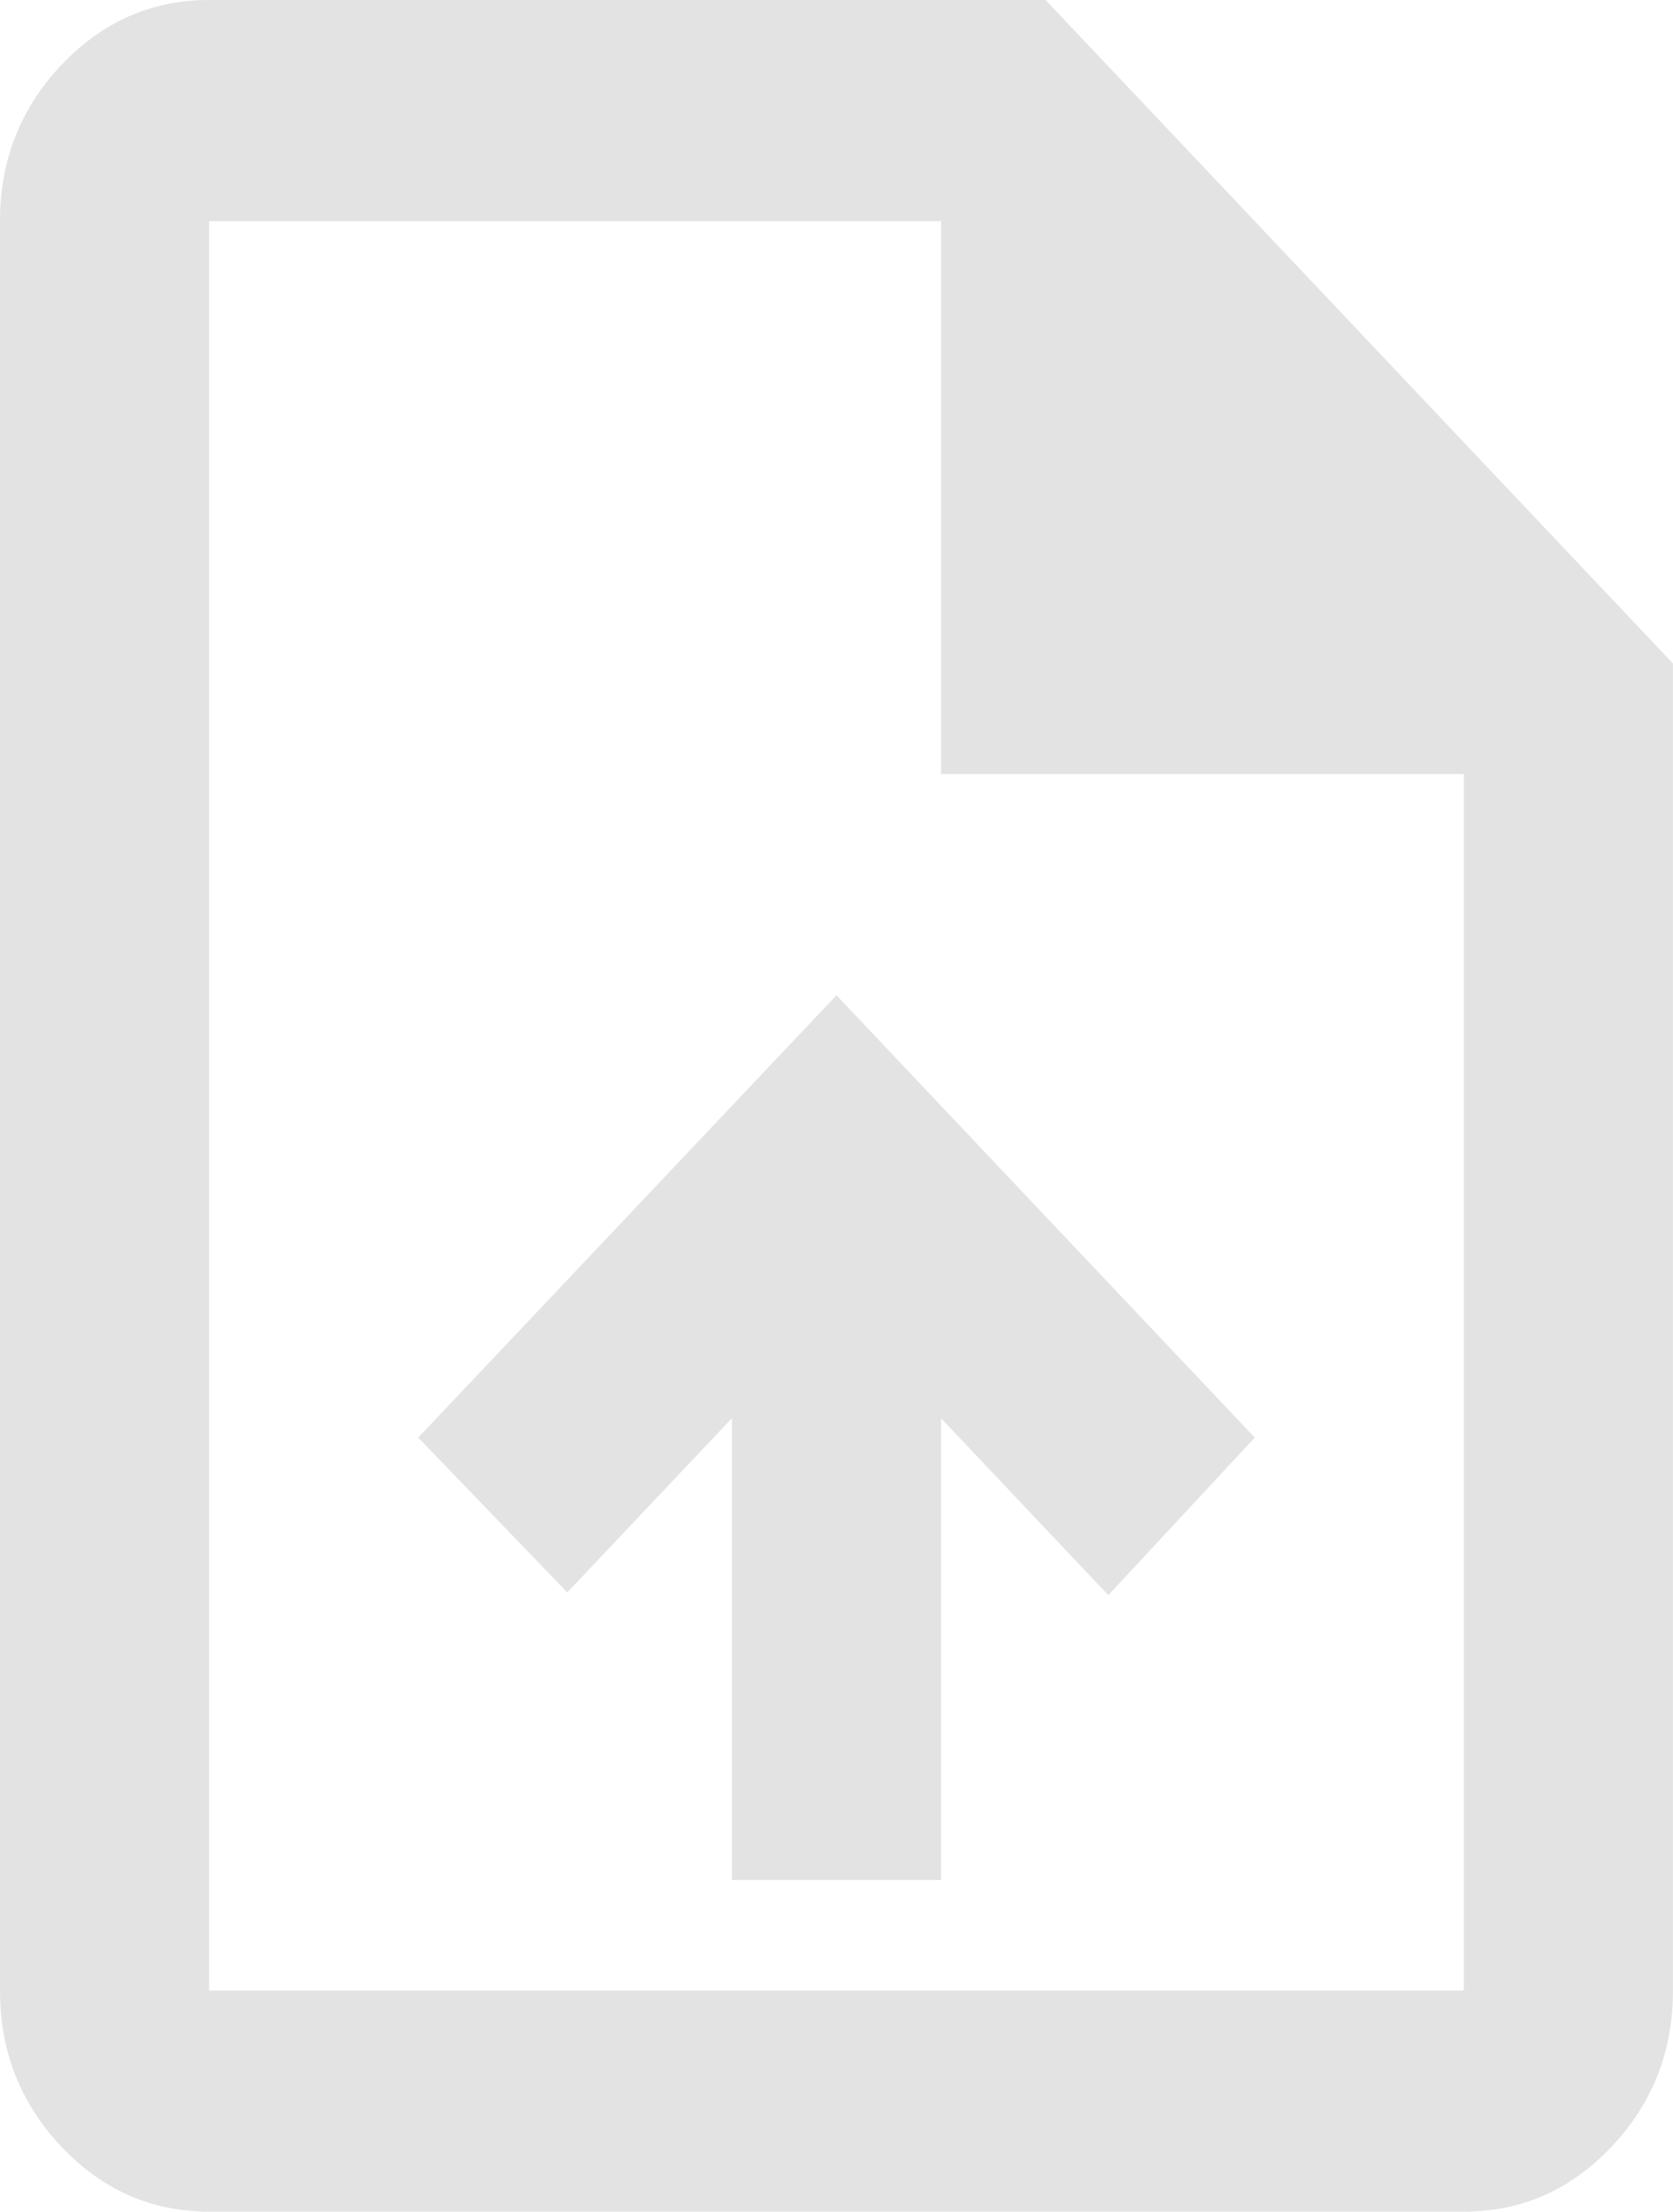 <svg width="46.667" xmlns="http://www.w3.org/2000/svg" height="61.667" id="screenshot-e266ac79-4f7e-805f-8006-a77781a17a11" viewBox="-199.333 704.167 46.667 61.667" xmlns:xlink="http://www.w3.org/1999/xlink" fill="none" version="1.1"><g id="shape-e266ac79-4f7e-805f-8006-a77781a17a11"><g class="fills" id="fills-e266ac79-4f7e-805f-8006-a77781a17a11"><path d="M-178.917,756.583L-173.083,756.583L-173.083,743.71L-168.417,748.644L-164.333,744.25L-176,731.917L-187.667,744.25L-183.51,748.567L-178.917,743.71L-178.917,756.583ZM-193.5,765.833C-195.104,765.833,-196.477,765.229,-197.62,764.022C-198.762,762.814,-199.333,761.363,-199.333,759.667L-199.333,710.333C-199.333,708.637,-198.762,707.186,-197.62,705.978C-196.477,704.771,-195.104,704.167,-193.5,704.167L-170.167,704.167L-152.667,722.667L-152.667,759.667C-152.667,761.363,-153.238,762.814,-154.38,764.022C-155.523,765.229,-156.896,765.833,-158.5,765.833L-193.5,765.833ZM-173.083,725.75L-173.083,710.333L-193.5,710.333L-193.5,759.667L-158.5,759.667L-158.5,725.75L-173.083,725.75ZM-193.5,710.333L-193.5,725.75L-193.5,710.333L-193.5,759.667L-193.5,710.333Z" style="fill: rgb(227, 227, 227);"/></g></g></svg>
